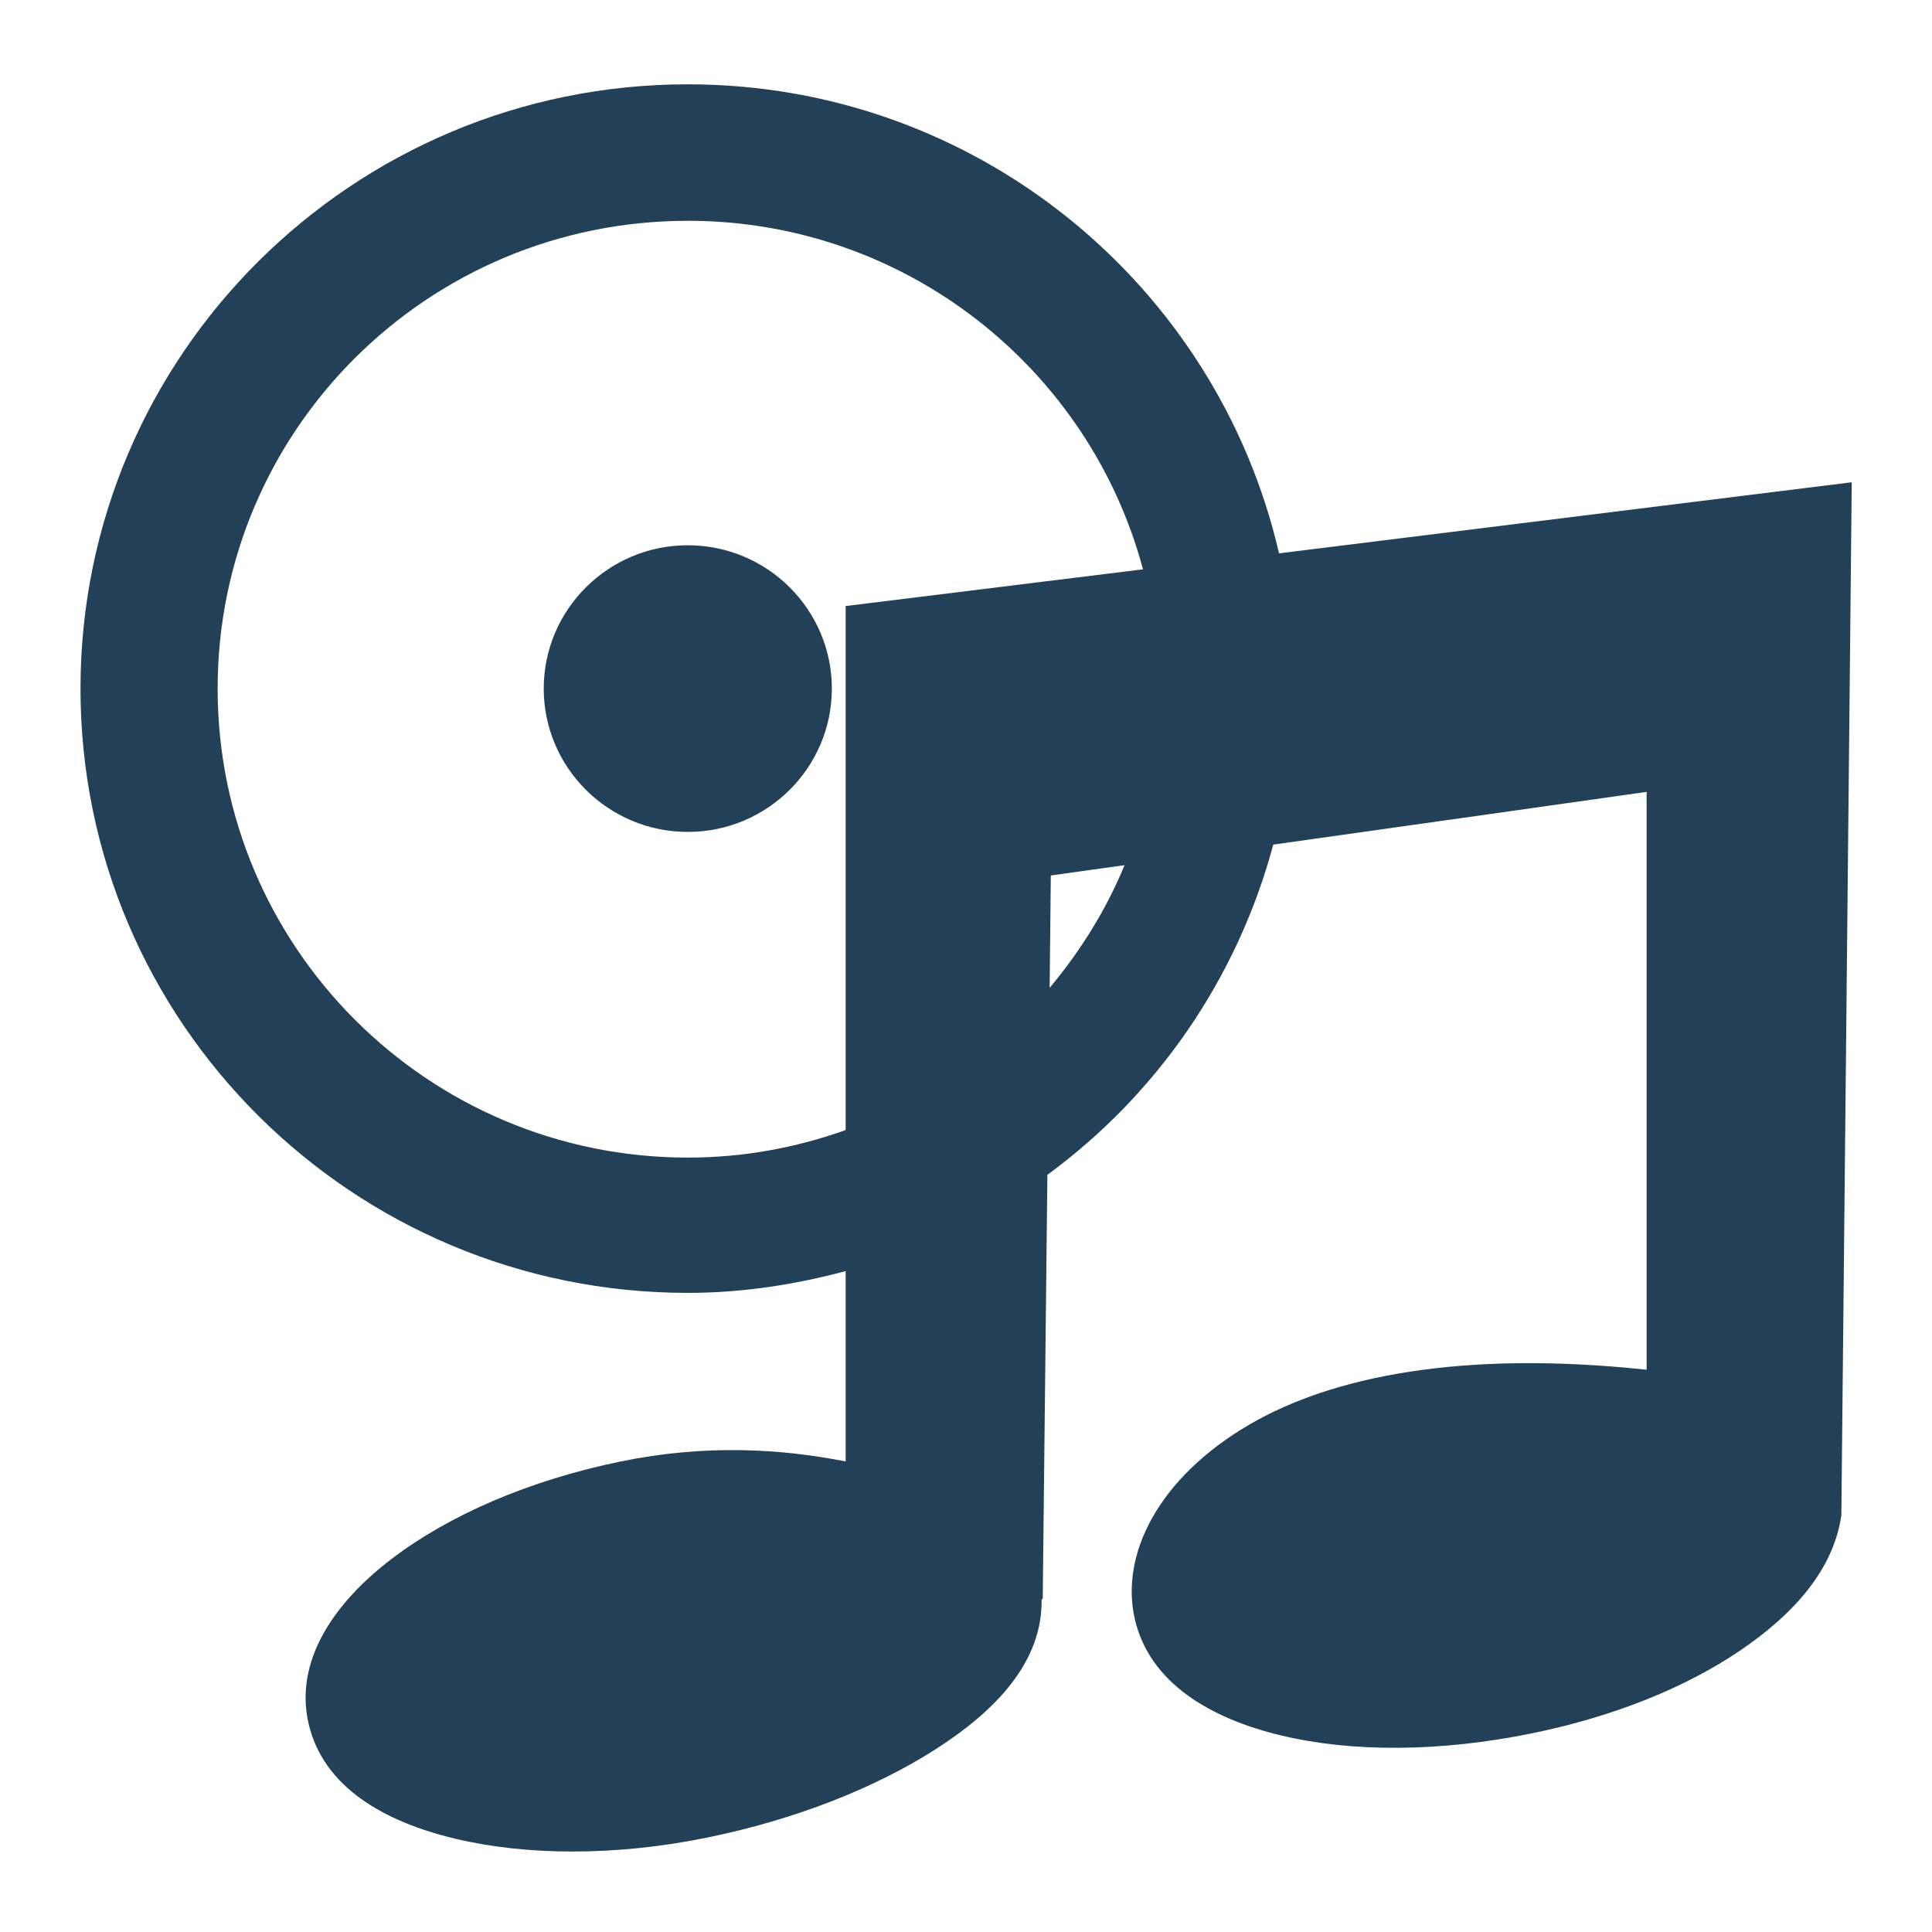 <?xml version="1.0" encoding="UTF-8" standalone="no"?>
<!-- Created with Inkscape (http://www.inkscape.org/) -->

<svg
   xmlns:dc="http://purl.org/dc/elements/1.1/"
   xmlns:cc="http://creativecommons.org/ns#"
   xmlns:rdf="http://www.w3.org/1999/02/22-rdf-syntax-ns#"
   xmlns:svg="http://www.w3.org/2000/svg"
   xmlns="http://www.w3.org/2000/svg"
   xmlns:xlink="http://www.w3.org/1999/xlink"
   xmlns:sodipodi="http://sodipodi.sourceforge.net/DTD/sodipodi-0.dtd"
   xmlns:inkscape="http://www.inkscape.org/namespaces/inkscape"
   version="1.0"
   width="48"
   height="48"
   id="svg3304"
   inkscape:version="0.47pre4 r22446"
   sodipodi:docname="sound-juicer.svg">
<acyl-settings>
<filter>
    </filter>
<linearGradient
     id="linearGradient4321">
    <stop
       style="stop-color:#224058;stop-opacity:1.0;"
       offset="0"
       id="stop1" />
    <stop
       style="stop-color:#224058;stop-opacity:1.0;"
       offset="1"
       id="stop2" />
  </linearGradient>
<linearGradient
     inkscape:collect="always"
     xlink:href="#linearGradient4321"
     id="acyl_gradient"
     x1="0%"
     y1="0%"
     x2="100%"
     y2="100%" />
</acyl-settings>
<defs
     id="defs3306">
  </defs>
  <path
     style="fill:url(#acyl_gradient);fill-opacity:1;fill-rule:evenodd;stroke:none;filter:url(#filter1111)"
     id="path3312"
     d="M 17.088,2.095 C 8.758,2.095 2,8.819 2,17.108 c 0,8.289 6.758,15.013 15.088,15.013 1.358,0 2.67,-0.206 3.922,-0.541 l 0,4.729 c -1.641,-0.322 -3.497,-0.427 -5.583,0 -2.295,0.47 -4.278,1.34 -5.697,2.421 -1.42,1.081 -2.43,2.534 -2.061,4.102 0.369,1.57 1.872,2.427 3.636,2.849 1.764,0.421 3.976,0.441 6.27,-0.028 2.159,-0.442 4.143,-1.216 5.669,-2.193 1.503,-0.963 2.662,-2.174 2.634,-3.732 l 0.029,0 0,-0.057 0.115,-10.483 c 2.719,-1.994 4.716,-4.867 5.612,-8.204 3.882,-0.546 8.078,-1.14 9.276,-1.31 l 0,14.357 c -4.577,-0.49 -7.819,0.162 -9.878,1.367 -2.239,1.311 -3.216,3.217 -2.834,4.843 0.369,1.57 1.872,2.456 3.636,2.877 1.764,0.421 3.947,0.413 6.241,-0.057 2.037,-0.417 3.813,-1.142 5.154,-2.051 1.341,-0.909 2.32,-2.009 2.519,-3.361 l 0.258,-25.667 -11.022,1.368 -3.207,0.398 C 30.239,7.078 24.255,2.095 17.088,2.095 z m 0,3.39 c 5.421,-1e-7 9.982,3.682 11.309,8.66 l -7.387,0.912 0,13.019 c -1.231,0.439 -2.541,0.684 -3.922,0.684 -6.457,1e-6 -11.681,-5.226 -11.681,-11.651 1e-7,-6.425 5.224,-11.623 11.681,-11.623 z m 0,8.062 c -1.974,0 -3.579,1.597 -3.579,3.561 0,1.964 1.605,3.561 3.579,3.561 1.974,0 3.579,-1.597 3.579,-3.561 0,-1.964 -1.605,-3.561 -3.579,-3.561 z m 10.851,7.948 c -0.456,1.111 -1.101,2.139 -1.861,3.048 l 0.029,-2.792 c 0.179,-0.025 1.384,-0.193 1.832,-0.256 z"
     sodipodi:nodetypes="cssccsssssscccccccssssscccccccccssccsssccccc" />
  <g
     id="g2179"/>
</svg>

